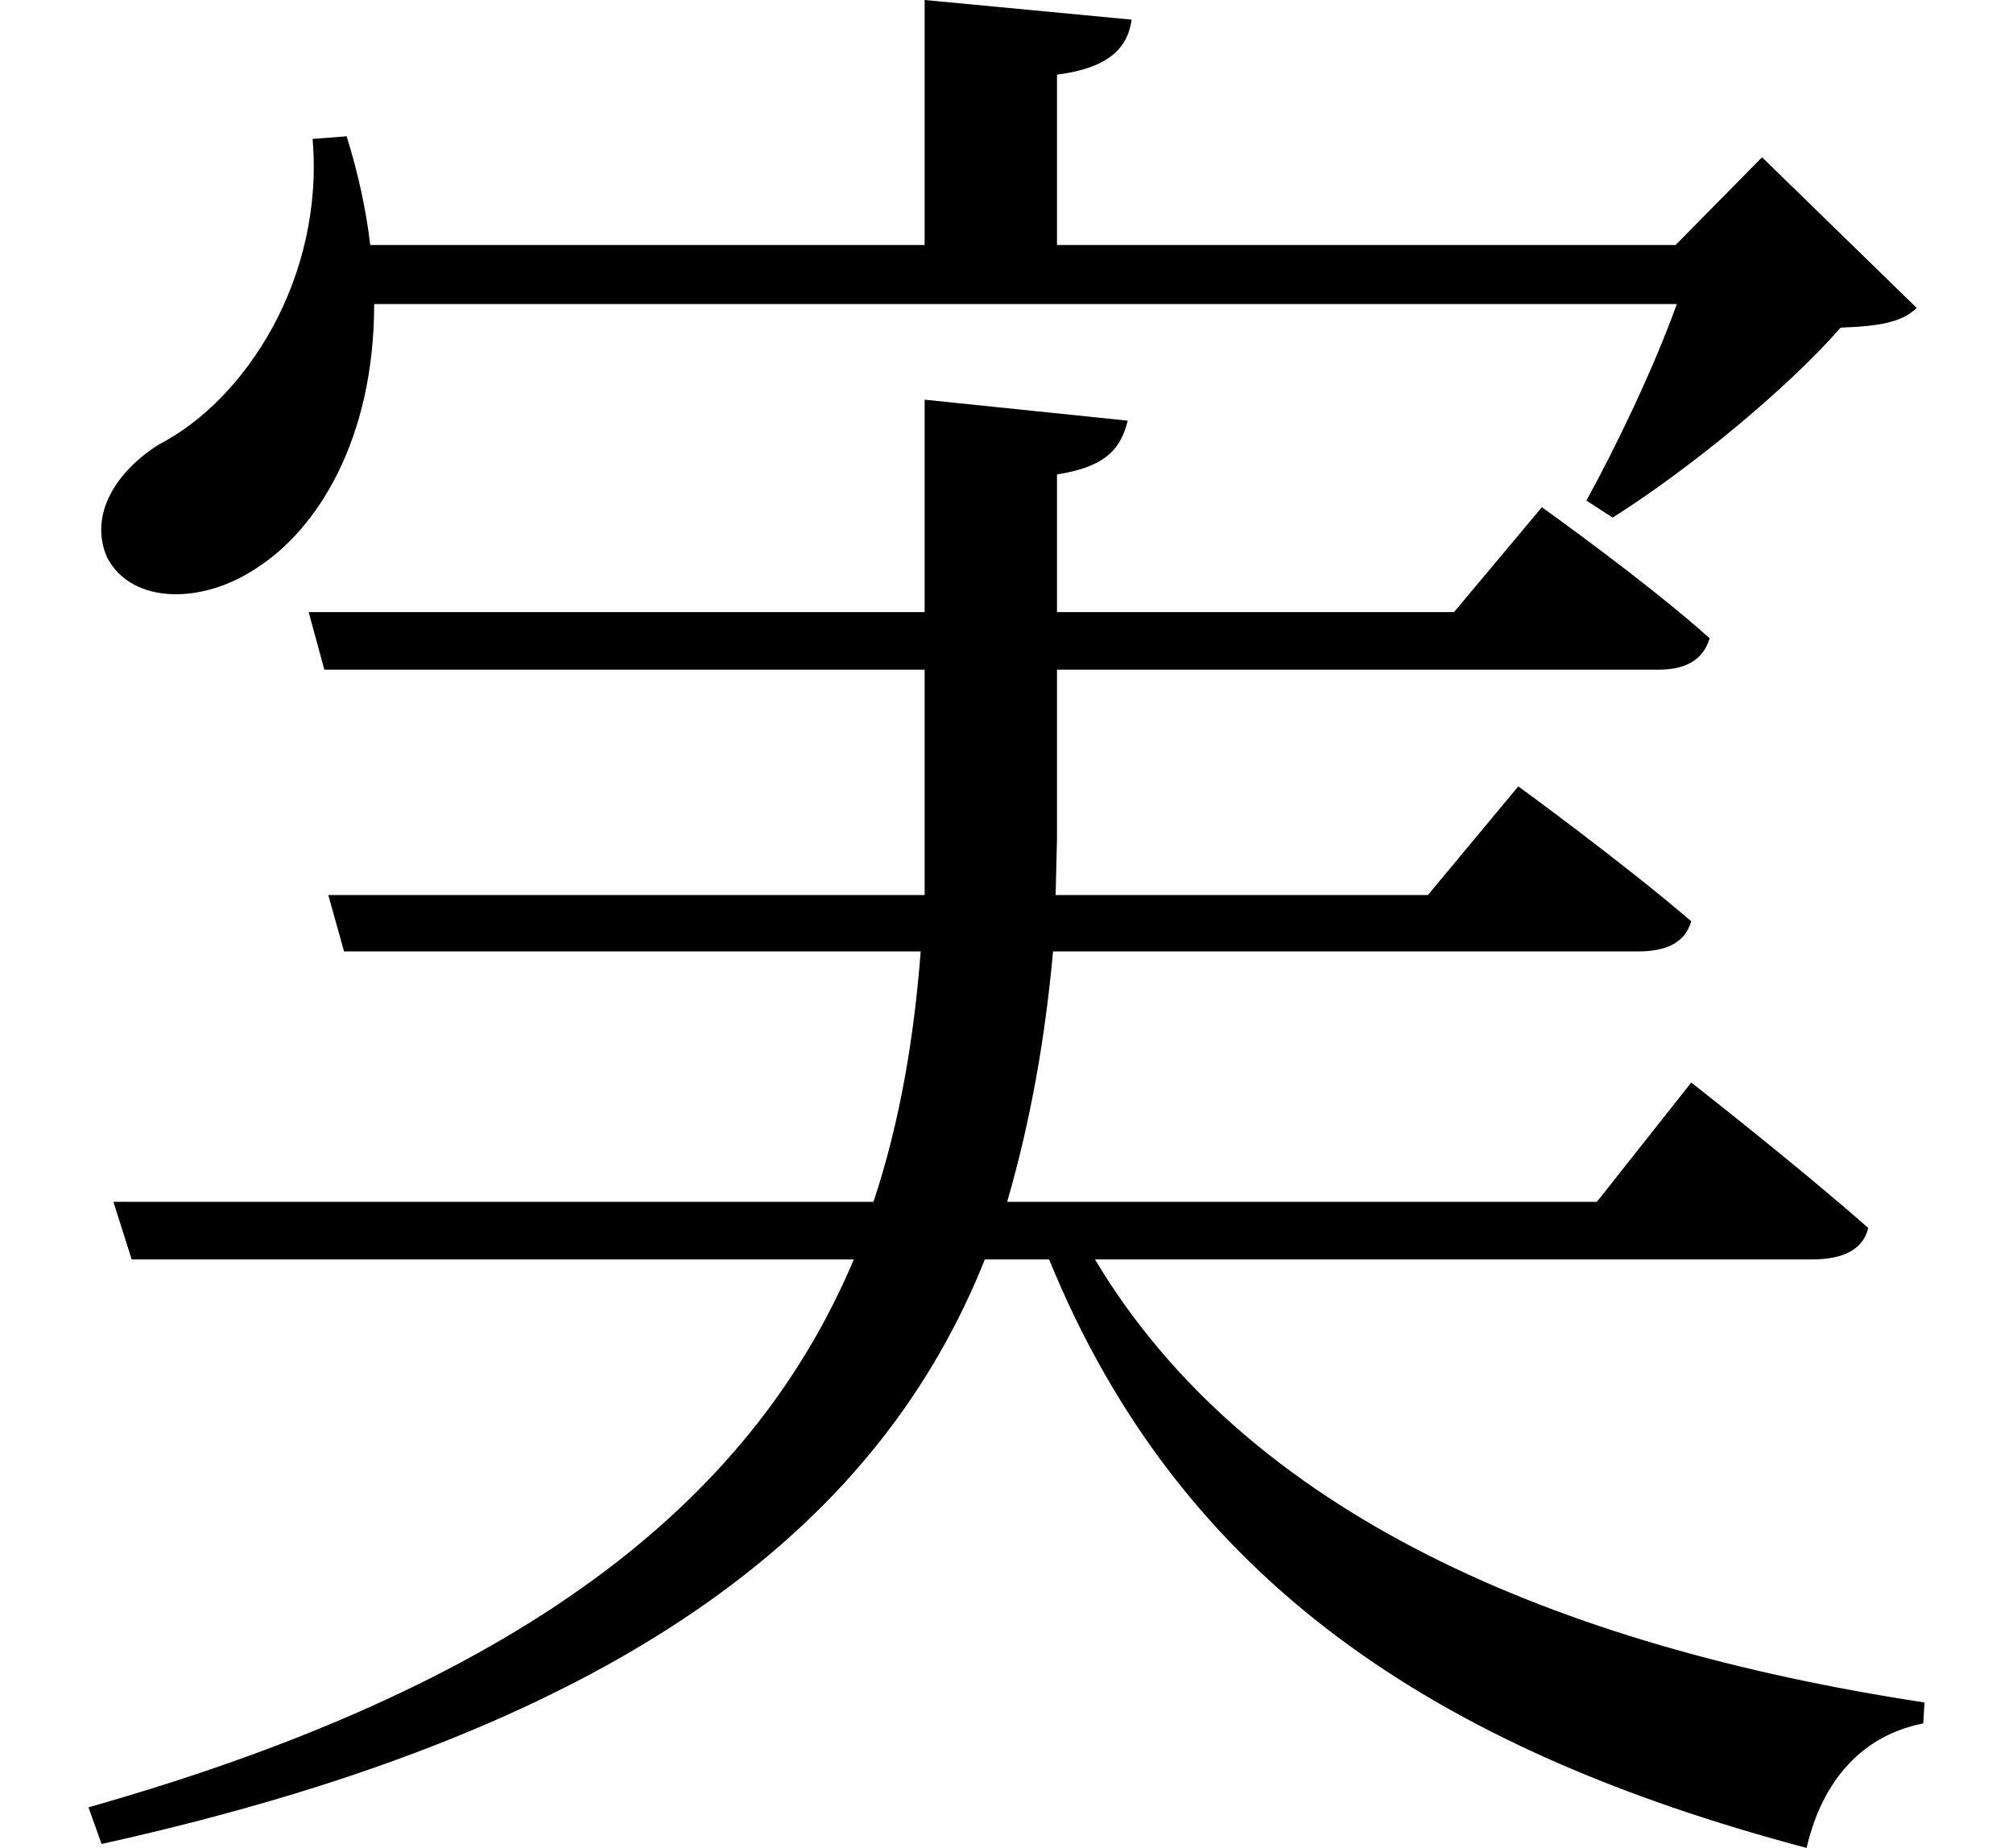 <svg height="22.031" viewBox="0 0 24 22.031" width="24" xmlns="http://www.w3.org/2000/svg">
<path d="M11.188,15.344 L11.188,12.812 L3.844,12.812 L4.031,12.125 L11.188,12.125 L11.188,10.156 L11.188,9.438 L4.078,9.438 L4.266,8.766 L11.141,8.766 C11.062,7.734 10.891,6.719 10.578,5.781 L1.516,5.781 L1.734,5.094 L10.344,5.094 C9.188,2.359 6.625,0.094 1.219,-1.438 L1.375,-1.875 C7.797,-0.453 10.688,2.047 11.906,5.094 L12.672,5.094 C14.234,1.266 17.281,-0.75 21.703,-1.922 C21.891,-1.109 22.375,-0.578 23.094,-0.438 L23.109,-0.188 C18.703,0.484 15.031,2.062 13.219,5.094 L21.766,5.094 C22.125,5.094 22.375,5.203 22.438,5.469 C21.625,6.188 20.328,7.203 20.328,7.203 L19.203,5.781 L12.172,5.781 C12.453,6.75 12.625,7.734 12.719,8.766 L19.688,8.766 C20.016,8.766 20.25,8.859 20.328,9.125 C19.531,9.812 18.266,10.734 18.266,10.734 L17.188,9.438 L12.75,9.438 L12.766,10.109 L12.766,12.125 L19.938,12.125 C20.25,12.125 20.469,12.234 20.547,12.5 C19.797,13.172 18.547,14.062 18.547,14.062 L17.5,12.812 L12.766,12.812 L12.766,14.453 C13.375,14.547 13.531,14.781 13.609,15.094 Z M3.891,18.453 C4.031,16.797 3.094,15.344 2.062,14.812 C1.562,14.5 1.219,13.984 1.438,13.469 C1.734,12.891 2.594,12.906 3.234,13.344 C3.938,13.797 4.625,14.859 4.625,16.484 L20.156,16.484 C19.875,15.703 19.422,14.766 19.078,14.141 L19.391,13.938 C20.281,14.5 21.453,15.453 22.109,16.203 C22.562,16.219 22.844,16.266 23.016,16.438 L21.172,18.234 L20.141,17.188 L12.766,17.188 L12.766,19.219 C13.375,19.297 13.609,19.531 13.656,19.875 L11.188,20.109 L11.188,17.188 L4.578,17.188 C4.531,17.594 4.438,18.031 4.297,18.484 Z" transform="translate(-0.164, 20.109) scale(1, -1)"/>
</svg>